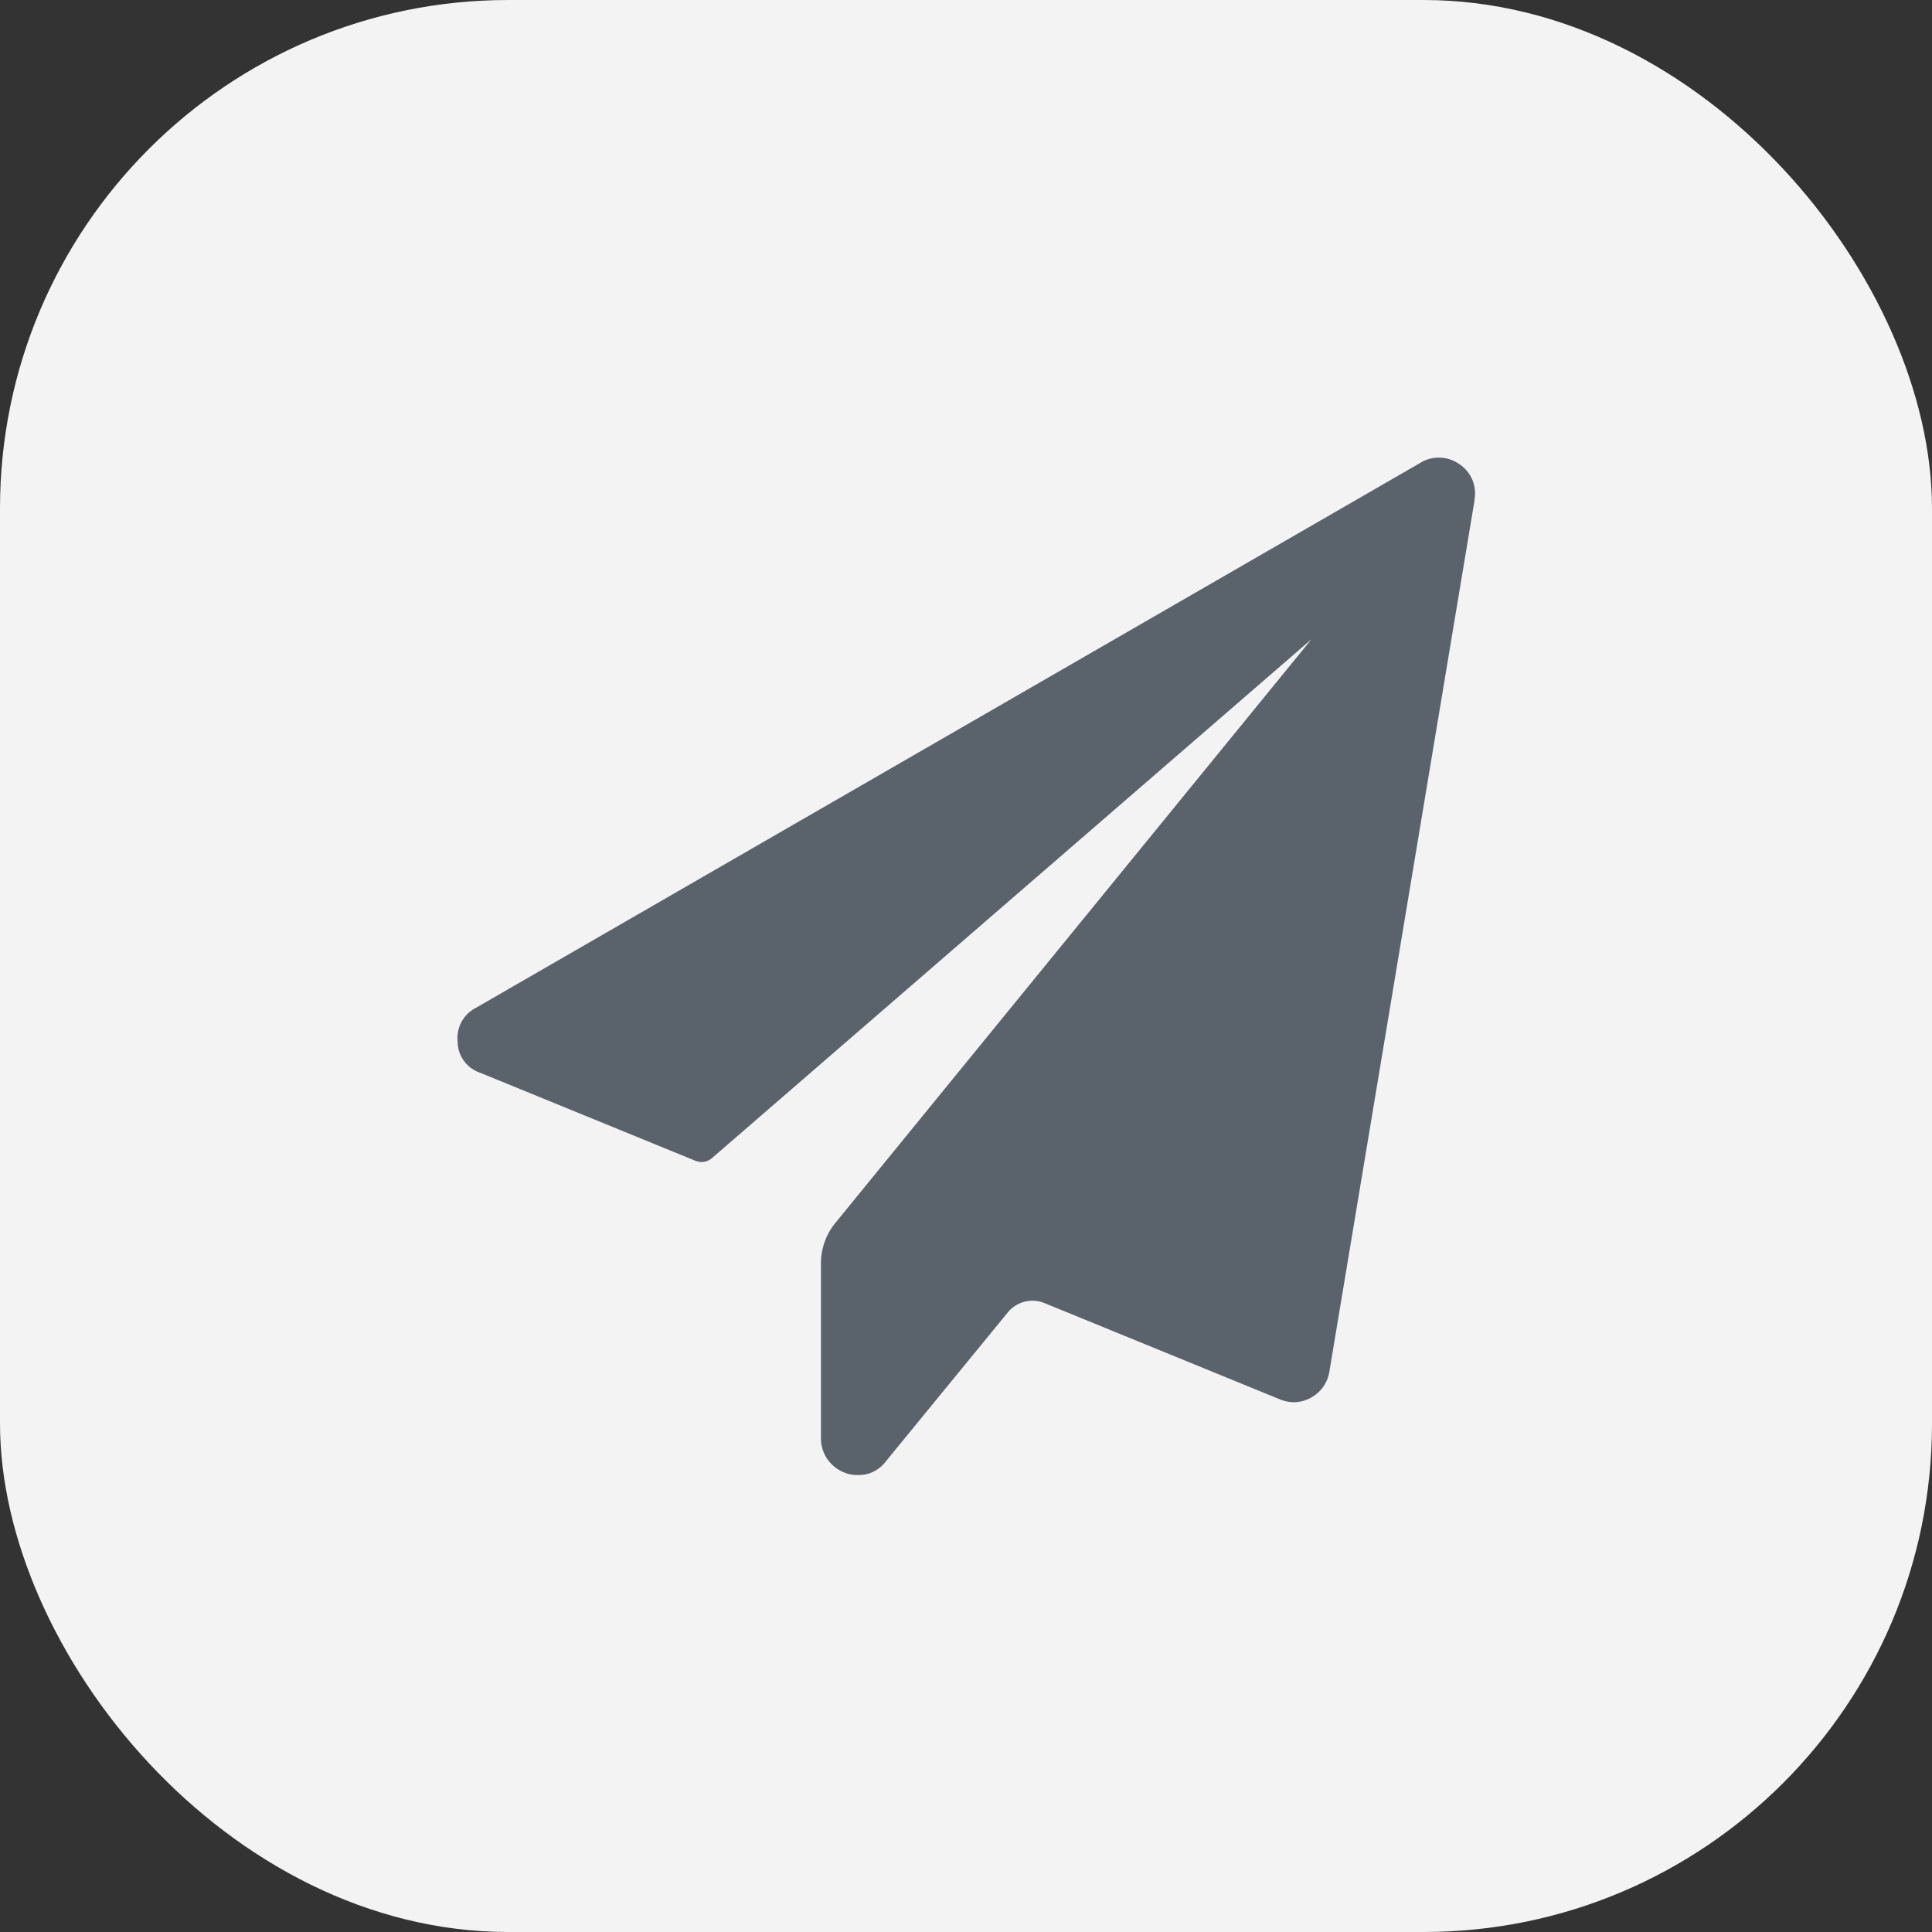 <svg xmlns="http://www.w3.org/2000/svg" width="38" height="38" viewBox="0 0 38 38">
  <rect x="0" y="0" width="38" height="38" fill="#333333" stroke="none"/>
  <defs>
    <style>
      .cls-1 {
        fill: #f3f3f3;
      }

      .cls-2 {
        fill: #5a636c;
      }
    </style>
  </defs>
  <g id="组_57154" data-name="组 57154" transform="translate(-181 -707)">
    <g id="组_57151" data-name="组 57151" transform="translate(0 171)">
      <g id="组_57147" data-name="组 57147" transform="translate(0 72)">
        <g id="组_57143" data-name="组 57143" transform="translate(-118 274)">
          <rect id="矩形_21457" data-name="矩形 21457" class="cls-1" width="38" height="38" rx="10" transform="translate(299 190)"/>
        </g>
      </g>
    </g>
    <path id="路径_32879" data-name="路径 32879" class="cls-2" d="M20.533,1.736,17.675,18.889a.71.71,0,0,1-.358.5.718.718,0,0,1-.346.09.75.75,0,0,1-.268-.057l-4.63-1.893a.626.626,0,0,0-.72.182L8.943,20.655a.659.659,0,0,1-.547.256.64.64,0,0,1-.248-.045.721.721,0,0,1-.471-.671V16.746a1.256,1.256,0,0,1,.282-.792L17.325,4.472,5.533,14.678a.314.314,0,0,1-.323.053L.977,13a.649.649,0,0,1-.446-.616.664.664,0,0,1,.358-.661L19.471,1a.674.674,0,0,1,.358-.1.7.7,0,0,1,.4.125.687.687,0,0,1,.3.712Z" transform="translate(189.47 715.101)"/>
  </g>
</svg>
